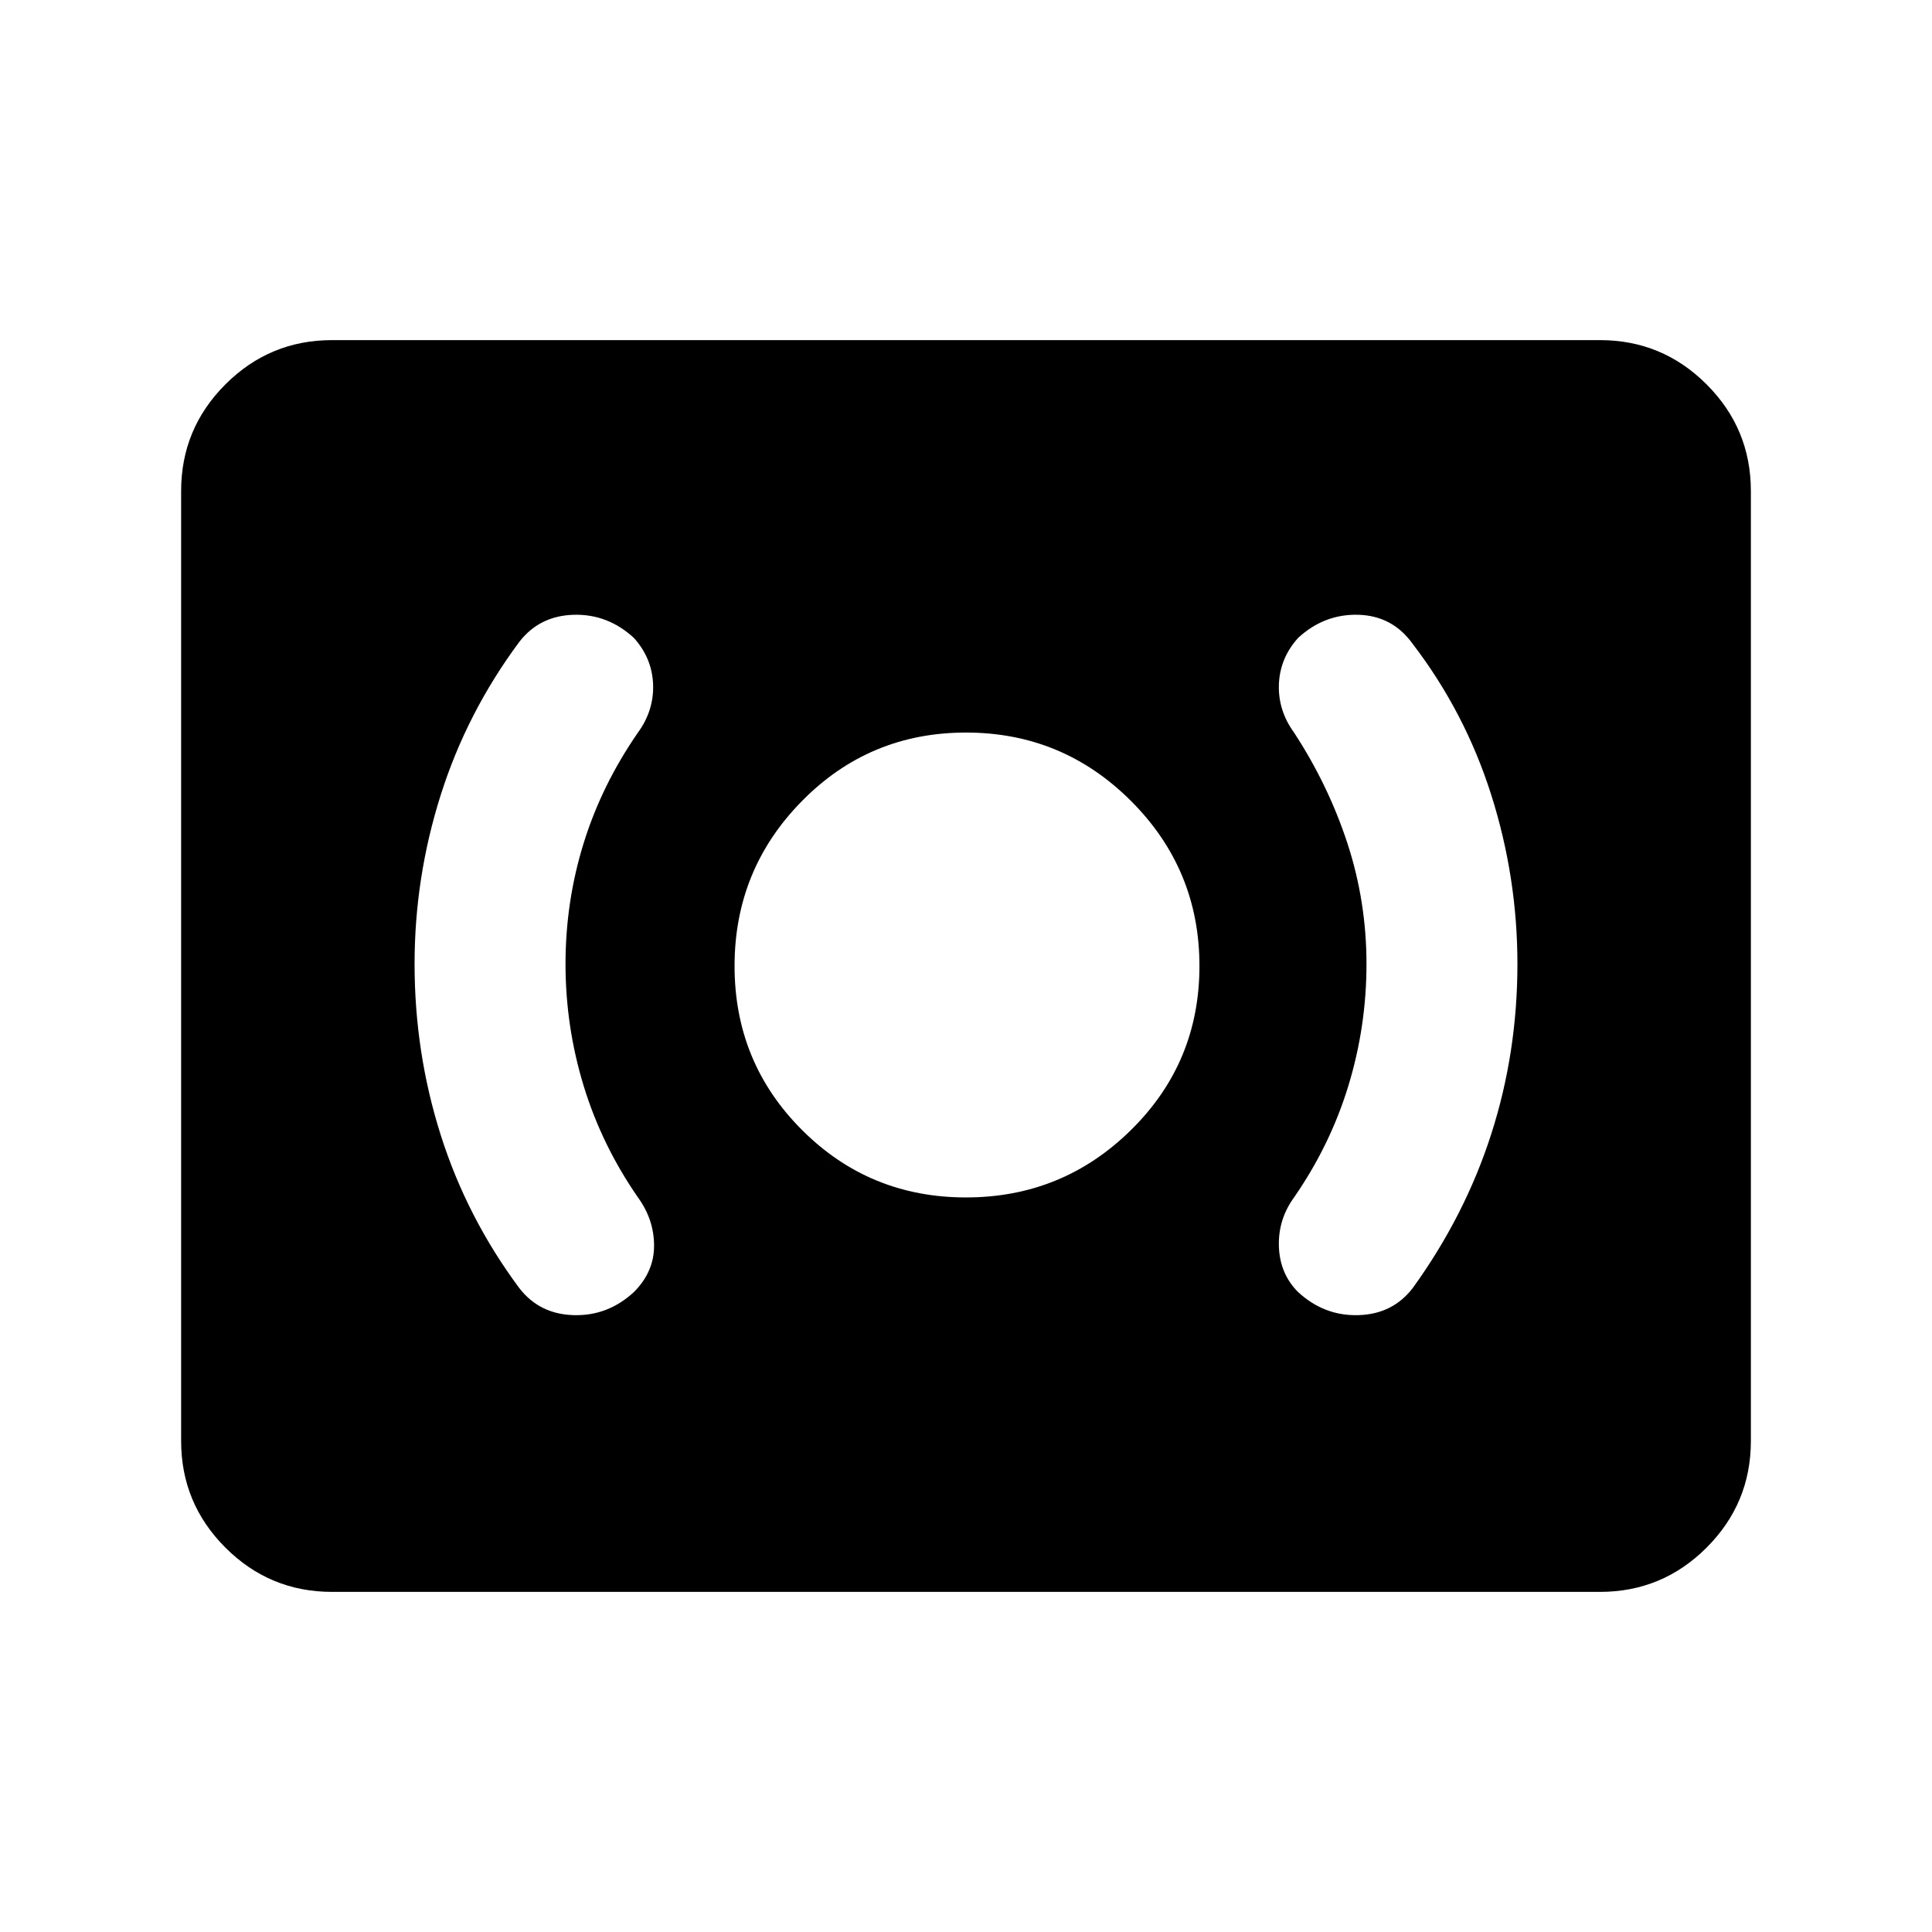<svg xmlns="http://www.w3.org/2000/svg" height="24" width="24"><path d="M12 14.875q1.2 0 2.05-.838.85-.837.85-2.037t-.85-2.05Q13.2 9.1 12 9.1q-1.2 0-2.037.85-.838.85-.838 2.05 0 1.2.838 2.037.837.838 2.037.838ZM17.55 16q.65-.9.975-1.913.325-1.012.325-2.112 0-1.075-.325-2.1Q18.2 8.85 17.55 8q-.25-.35-.675-.363-.425-.012-.75.288-.225.25-.238.575-.012.325.188.6.425.65.663 1.375.237.725.237 1.5t-.225 1.513q-.225.737-.675 1.387-.2.275-.188.613.013.337.238.562.325.3.75.287.425-.012.675-.337Zm-9.675.05q.25-.25.25-.575 0-.325-.2-.6-.45-.65-.675-1.387-.225-.738-.225-1.513 0-.775.225-1.5T7.925 9.1q.2-.275.188-.6-.013-.325-.238-.575-.325-.3-.75-.288-.425.013-.675.338-.65.875-.975 1.9-.325 1.025-.325 2.1 0 1.1.325 2.125T6.45 16q.25.325.675.337.425.013.75-.287Zm-3.75 3.725q-.775 0-1.325-.55-.55-.55-.55-1.325V6.1q0-.775.55-1.325.55-.55 1.325-.55h15.75q.775 0 1.325.55.55.55.55 1.325v11.8q0 .775-.55 1.325-.55.55-1.325.55Z"/></svg>